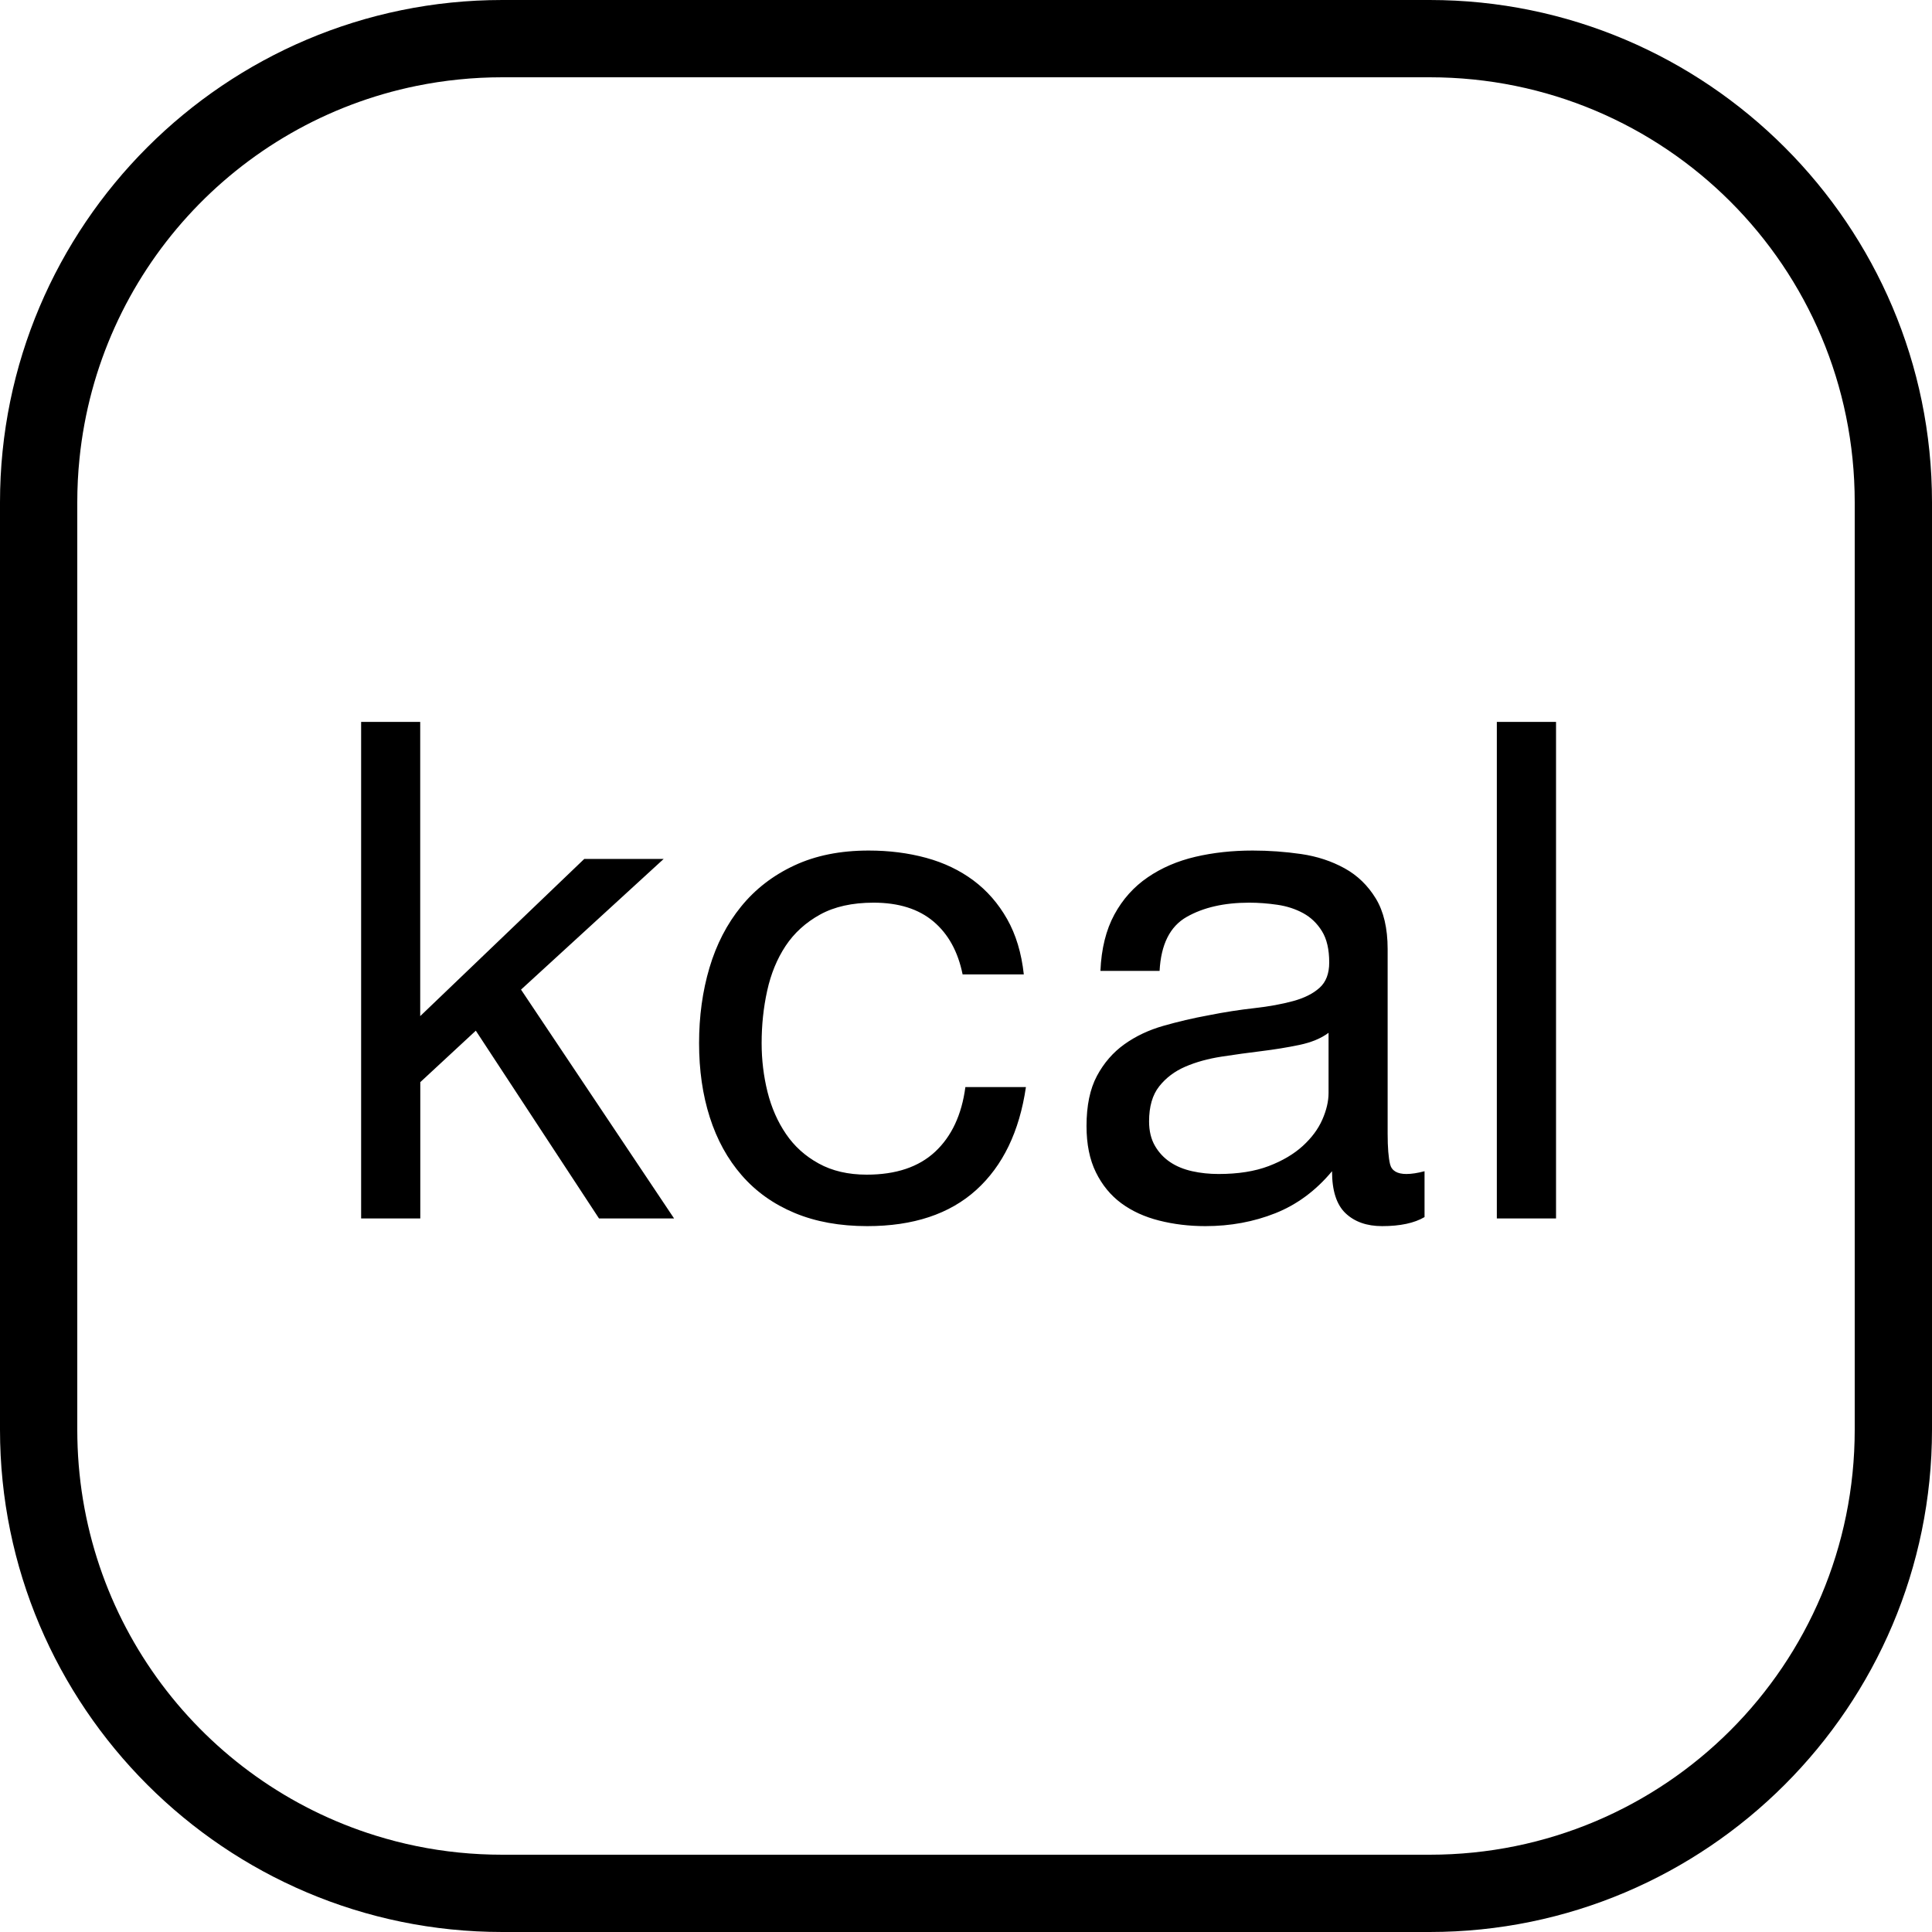 <?xml version="1.0"?>
<svg xmlns="http://www.w3.org/2000/svg" viewBox="0 0 50 50">
<path style="line-height:normal;text-indent:0;text-align:start;text-decoration-line:none;text-decoration-style:solid;text-decoration-color:#000;text-transform:none;block-progression:tb;isolation:auto;mix-blend-mode:normal" d="M 13 0 C 5.832 0 0 5.832 0 13 L 0 37 C 0 44.168 5.832 50 13 50 L 37 50 C 44.168 50 50 44.168 50 37 L 50 13 C 50 5.832 44.168 0 37 0 L 13 0 z M 13 2 L 37 2 C 43.086 2 48 6.914 48 13 L 48 37 C 48 43.086 43.086 48 37 48 L 13 48 C 12.239 48 11.496 47.924 10.779 47.777 C 10.421 47.704 10.069 47.613 9.725 47.506 C 5.244 46.116 2 41.945 2 37 L 2 13 C 2 12.62 2.019 12.243 2.057 11.873 C 2.544 7.059 6.12 3.173 10.779 2.223 C 11.138 2.15 11.503 2.094 11.873 2.057 C 12.243 2.019 12.62 2 13 2 z M 9.346 18.682 L 9.346 31.533 L 10.877 31.533 L 10.877 28.006 L 12.314 26.674 L 15.502 31.533 L 17.445 31.533 L 13.484 25.611 L 17.176 22.229 L 15.121 22.229 L 10.875 26.297 L 10.875 18.682 L 9.346 18.682 z M 38.738 18.682 L 38.738 31.533 L 40.27 31.533 L 40.27 18.682 L 38.738 18.682 z M 22.482 22.012 C 21.749 22.012 21.109 22.14 20.557 22.398 C 20.004 22.656 19.545 23.011 19.18 23.461 C 18.814 23.911 18.541 24.439 18.361 25.045 C 18.181 25.651 18.092 26.302 18.092 26.998 C 18.092 27.694 18.183 28.332 18.369 28.914 C 18.555 29.497 18.831 29.998 19.197 30.418 C 19.563 30.838 20.018 31.163 20.564 31.391 C 21.11 31.619 21.737 31.732 22.445 31.732 C 23.633 31.732 24.574 31.421 25.264 30.797 C 25.953 30.173 26.382 29.285 26.551 28.133 L 24.984 28.133 C 24.889 28.853 24.626 29.411 24.201 29.807 C 23.776 30.203 23.186 30.4 22.43 30.4 C 21.95 30.4 21.535 30.303 21.188 30.111 C 20.838 29.919 20.558 29.666 20.342 29.348 C 20.125 29.03 19.965 28.666 19.863 28.258 C 19.762 27.851 19.711 27.43 19.711 26.998 C 19.711 26.53 19.758 26.077 19.855 25.639 C 19.951 25.201 20.11 24.815 20.332 24.479 C 20.555 24.144 20.853 23.873 21.225 23.668 C 21.596 23.464 22.057 23.361 22.609 23.361 C 23.258 23.361 23.774 23.524 24.158 23.848 C 24.542 24.172 24.793 24.629 24.912 25.217 L 26.496 25.217 C 26.436 24.665 26.292 24.187 26.064 23.785 C 25.836 23.383 25.545 23.049 25.191 22.785 C 24.836 22.521 24.43 22.327 23.969 22.201 C 23.506 22.075 23.01 22.012 22.482 22.012 z M 32.42 22.012 C 31.892 22.012 31.397 22.066 30.936 22.174 C 30.475 22.282 30.062 22.459 29.703 22.705 C 29.343 22.951 29.055 23.272 28.84 23.668 C 28.625 24.064 28.503 24.551 28.479 25.127 L 30.01 25.127 C 30.046 24.443 30.278 23.976 30.711 23.73 C 31.143 23.484 31.682 23.361 32.33 23.361 C 32.57 23.361 32.815 23.38 33.061 23.416 C 33.307 23.452 33.529 23.525 33.727 23.633 C 33.925 23.741 34.087 23.896 34.213 24.1 C 34.339 24.304 34.4 24.574 34.4 24.91 C 34.4 25.198 34.316 25.416 34.148 25.566 C 33.98 25.716 33.753 25.83 33.465 25.908 C 33.177 25.986 32.845 26.048 32.467 26.09 C 32.089 26.132 31.69 26.193 31.27 26.277 C 30.875 26.349 30.485 26.441 30.107 26.549 C 29.729 26.657 29.394 26.815 29.1 27.025 C 28.806 27.235 28.569 27.508 28.389 27.844 C 28.209 28.18 28.119 28.613 28.119 29.141 C 28.119 29.609 28.199 30.008 28.361 30.338 C 28.523 30.668 28.742 30.935 29.018 31.139 C 29.294 31.343 29.62 31.492 29.998 31.588 C 30.376 31.684 30.775 31.732 31.195 31.732 C 31.844 31.732 32.447 31.62 33.006 31.398 C 33.564 31.176 34.053 30.815 34.473 30.311 C 34.473 30.815 34.589 31.176 34.822 31.398 C 35.056 31.62 35.372 31.732 35.768 31.732 C 36.236 31.732 36.602 31.654 36.867 31.498 L 36.867 30.311 C 36.686 30.359 36.53 30.383 36.398 30.383 C 36.158 30.383 36.017 30.298 35.975 30.131 C 35.934 29.963 35.912 29.699 35.912 29.34 L 35.912 24.562 C 35.912 24.023 35.809 23.587 35.605 23.252 C 35.4 22.917 35.133 22.656 34.797 22.471 C 34.461 22.286 34.086 22.162 33.672 22.102 C 33.258 22.042 32.84 22.012 32.42 22.012 z M 34.383 26.729 L 34.383 28.287 C 34.383 28.501 34.329 28.732 34.221 28.977 C 34.113 29.222 33.945 29.447 33.717 29.656 C 33.488 29.865 33.193 30.041 32.834 30.178 C 32.474 30.315 32.041 30.383 31.537 30.383 C 31.296 30.383 31.069 30.359 30.854 30.311 C 30.639 30.263 30.448 30.186 30.287 30.078 C 30.125 29.97 29.992 29.83 29.891 29.656 C 29.79 29.482 29.738 29.272 29.738 29.021 C 29.738 28.639 29.825 28.336 30 28.115 C 30.174 27.895 30.4 27.724 30.676 27.605 C 30.952 27.486 31.263 27.4 31.611 27.346 C 31.959 27.292 32.304 27.245 32.646 27.203 C 32.987 27.161 33.315 27.108 33.627 27.043 C 33.939 26.977 34.191 26.873 34.383 26.729 z" font-weight="400" font-family="sans-serif" white-space="normal" overflow="visible"/>
</svg>

